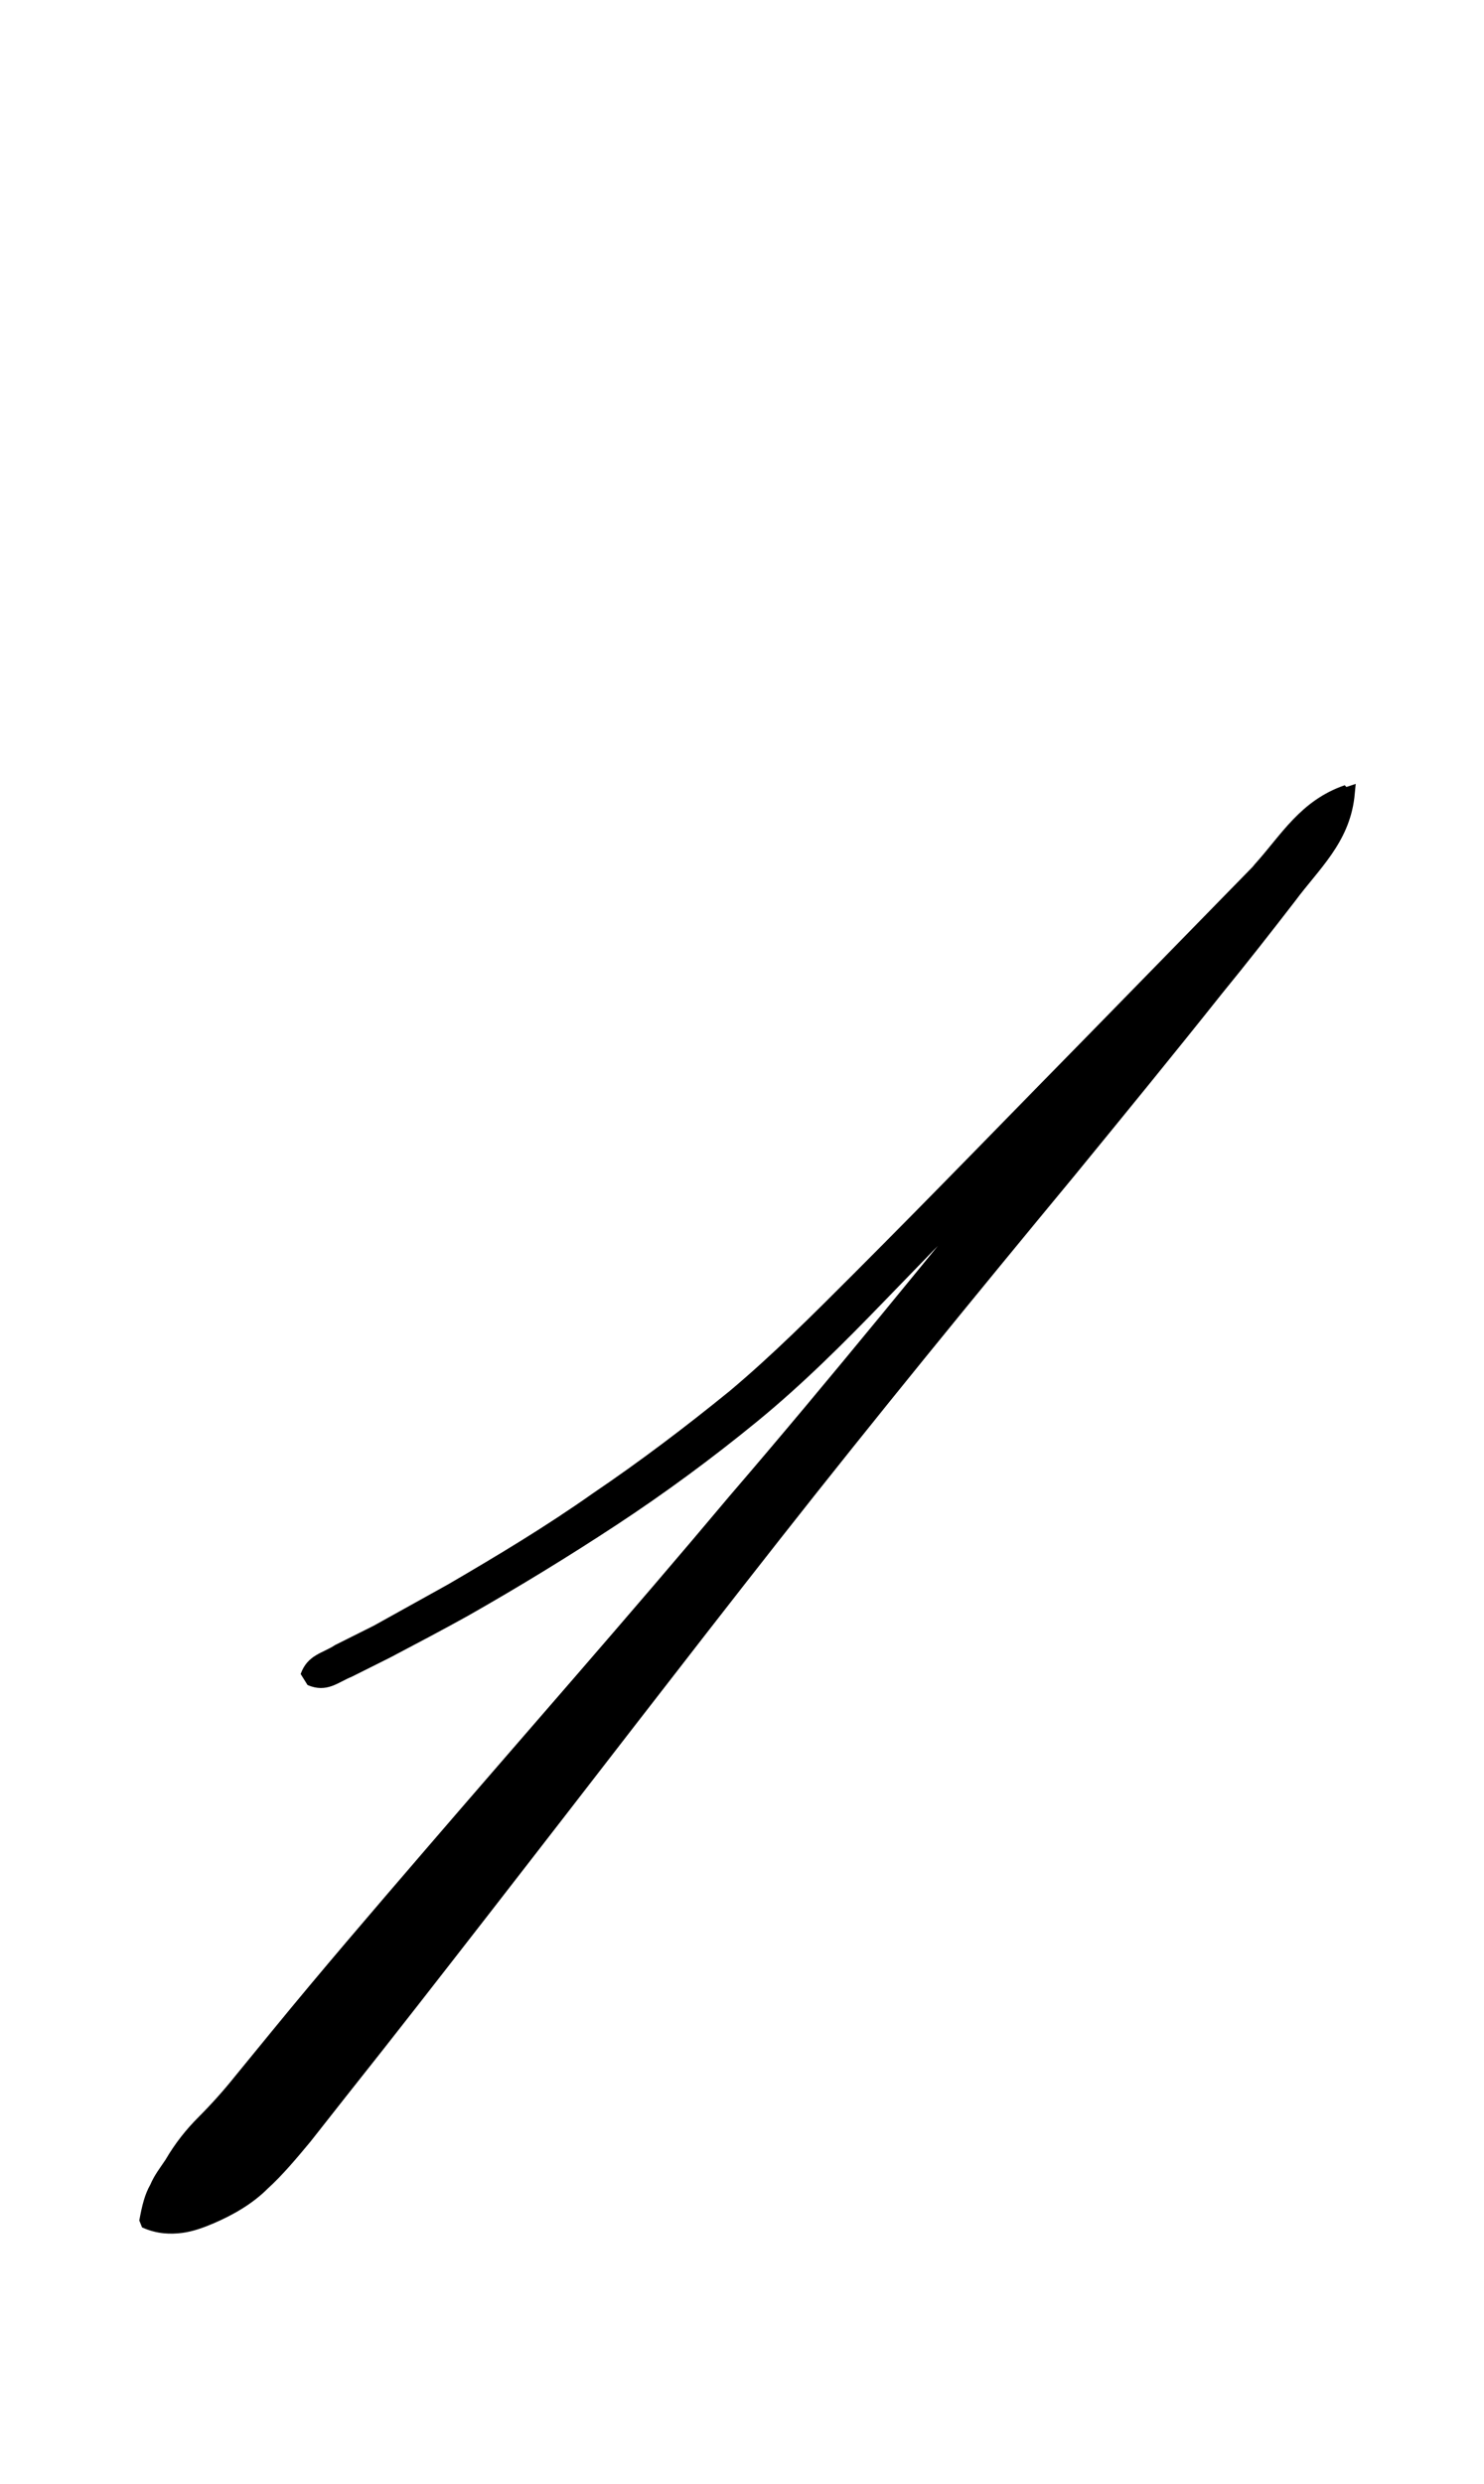 <?xml version="1.0" encoding="utf-8"?>
<!-- Generator: Adobe Illustrator 22.1.0, SVG Export Plug-In . SVG Version: 6.00 Build 0)  -->
<svg version="1.1" xmlns="http://www.w3.org/2000/svg" xmlns:xlink="http://www.w3.org/1999/xlink" x="0px" y="0px"
	 viewBox="0 0 107.6 180" style="enable-background:new 0 0 107.6 180;" xml:space="preserve">
<style type="text/css">
	.st0{display:none;}
	.st1{display:inline;fill:#FF0000;}
</style>
<g id="bg" class="st0">
	<polygon class="st1" points="103.4,0 102.2,0 101.9,0 99.1,0 97.9,0 97.7,0 96.8,0 96.5,0 96.2,0 93.7,0 93.4,0 92.5,0 92.3,0 
		92,0 91.2,0 91.1,0 90.8,0 88.3,0 88,0 87.7,0 87.6,0 87,0 86.8,0 86.6,0 85.8,0 85.5,0 85.4,0 83.4,0 82.8,0 82.6,0 82.3,0 
		82.2,0 81.9,0 81.6,0 81.3,0 81.2,0 80.4,0 80.1,0 79.9,0 79.1,0 77.9,0 77.7,0 77.4,0 77.1,0 76.9,0 76.8,0 76.5,0 76.2,0 76.2,0 
		75.9,0 75.6,0 74.7,0 74.4,0 73.7,0 73.4,0 72.5,0 72.3,0 72,0 72,0 71.7,0 71.4,0 71.2,0 71.1,0 70.8,0 70.5,0 70.2,0 69,0 
		68.3,0 68,0 67.7,0 67,0 67,0 66.8,0 66.6,0 66.3,0 66,0 65.8,0 65.5,0 65.4,0 64.8,0 62.8,0 62.8,0 62.6,0 62.3,0 61.6,0 61.6,0 
		61.3,0 61.3,0 61.2,0 60.6,0 60.4,0 60.1,0 59.9,0 58.5,0 57.4,0 57.4,0 57.1,0 57.1,0 56.9,0 56.2,0 56.2,0 55.9,0 55.9,0 55.6,0 
		55.6,0 54.7,0 54.4,0 53.1,0 52.8,0 52,0 52,0 51.7,0 51.7,0 51.4,0 51.4,0 50.7,0 50.5,0 50.5,0 50.2,0 50.2,0 49,0 47.7,0 
		47.4,0 47.1,0 47,0 46.4,0 46.3,0 46.3,0 46,0 46,0 45.3,0 45,0 44.8,0 44.8,0 42.8,0 42.2,0 42,0 41.7,0 41.6,0 41.3,0 41,0 
		40.7,0 40.6,0 40.6,0 39.8,0 39.6,0 39.3,0 38.5,0 37.4,0 37.1,0 36.8,0 36.5,0 36.3,0 36.2,0 35.9,0 35.6,0 35.6,0 35.3,0 35,0 
		34.2,0 33.9,0 33.1,0 32.8,0 32,0 31.7,0 31.4,0 31.4,0 31.1,0 30.8,0 30.7,0 30.5,0 30.2,0 29.9,0 29.6,0 28.5,0 27.7,0 27.4,0 
		27.1,0 26.4,0 26.3,0 26,0 25.7,0 25.4,0 25.3,0 25,0 24.8,0 24.2,0 22.2,0 22,0 21.7,0 21,0 20.7,0 20.6,0 20,0 19.8,0 19.6,0 
		19.3,0 16.8,0 16.5,0 16.3,0 15.6,0 15.3,0 15,0 14.2,0 13.9,0 11.4,0 11.1,0 10.8,0 9.9,0 9.6,0 8.5,0 5.7,0 5.4,0 4.2,0 0,0 
		0,180 4.2,180 5.4,180 5.7,180 8.5,180 9.6,180 9.9,180 10.8,180 11.1,180 11.4,180 13.9,180 14.2,180 15,180 15.3,180 15.6,180 
		16.3,180 16.5,180 16.8,180 19.3,180 19.6,180 19.8,180 20,180 20.6,180 20.7,180 21,180 21.7,180 22,180 22.2,180 24.2,180 
		24.8,180 25,180 25.3,180 25.4,180 25.7,180 26,180 26.3,180 26.4,180 27.1,180 27.4,180 27.7,180 28.5,180 29.6,180 29.9,180 
		30.2,180 30.5,180 30.7,180 30.8,180 31.1,180 31.4,180 31.4,180 31.7,180 32,180 32.8,180 33.1,180 33.9,180 34.2,180 35,180 
		35.3,180 35.6,180 35.6,180 35.9,180 36.2,180 36.3,180 36.5,180 36.8,180 37.1,180 37.4,180 38.5,180 39.3,180 39.6,180 39.8,180 
		40.6,180 40.6,180 40.7,180 41,180 41.3,180 41.6,180 41.7,180 42,180 42.2,180 42.8,180 44.8,180 44.8,180 45,180 45.3,180 
		46,180 46,180 46.3,180 46.3,180 46.4,180 47,180 47.1,180 47.4,180 47.7,180 49,180 50.2,180 50.2,180 50.5,180 50.5,180 
		50.7,180 51.4,180 51.4,180 51.7,180 51.7,180 52,180 52,180 52.8,180 53.1,180 54.4,180 54.7,180 55.6,180 55.6,180 55.9,180 
		55.9,180 56.2,180 56.2,180 56.9,180 57.1,180 57.1,180 57.4,180 57.4,180 58.5,180 59.9,180 60.1,180 60.4,180 60.6,180 61.2,180 
		61.3,180 61.3,180 61.6,180 61.6,180 62.3,180 62.6,180 62.8,180 62.8,180 64.8,180 65.4,180 65.5,180 65.8,180 66,180 66.3,180 
		66.6,180 66.8,180 67,180 67,180 67.7,180 68,180 68.3,180 69,180 70.2,180 70.5,180 70.8,180 71.1,180 71.2,180 71.4,180 
		71.7,180 72,180 72,180 72.3,180 72.5,180 73.4,180 73.7,180 74.4,180 74.7,180 75.6,180 75.9,180 76.2,180 76.2,180 76.5,180 
		76.8,180 76.9,180 77.1,180 77.4,180 77.7,180 77.9,180 79.1,180 79.9,180 80.1,180 80.4,180 81.2,180 81.3,180 81.6,180 81.9,180 
		82.2,180 82.3,180 82.6,180 82.8,180 83.4,180 85.4,180 85.5,180 85.8,180 86.6,180 86.8,180 87,180 87.6,180 87.7,180 88,180 
		88.3,180 90.8,180 91.1,180 91.2,180 92,180 92.3,180 92.5,180 93.4,180 93.7,180 96.2,180 96.5,180 96.8,180 97.7,180 97.9,180 
		99.1,180 101.9,180 102.2,180 103.4,180 107.6,180 107.6,0 	"/>
</g>
<g id="figure">
	<g>
		<path d="M21.8,121.3c0.5-1.4,1.6-1.5,2.5-2.1l2.8-1.4c1.8-1,3.6-2,5.4-3c3.6-2.1,7.1-4.2,10.5-6.6c3.4-2.3,6.7-4.8,9.9-7.4
			c3.1-2.6,6-5.5,9-8.5c5.9-5.9,11.7-11.9,17.5-17.8l8.7-8.9l4.4-4.5c1.5-1.5,2.7-3.2,4.9-4l0.9-0.3l-0.1,1
			c-0.4,3.3-2.6,5.2-4.3,7.5c-1.7,2.2-3.5,4.5-5.3,6.7c-3.5,4.4-7.1,8.8-10.7,13.2c-7.2,8.7-14.4,17.5-21.4,26.4
			c-7,8.9-13.9,17.9-20.9,26.9c-3.5,4.5-7,9-10.5,13.4l-2.6,3.3c-1,1.2-2,2.4-3.1,3.4c-1.1,1.1-2.5,1.9-3.9,2.5
			c-0.7,0.3-1.5,0.6-2.3,0.7c-0.8,0.1-1.8,0.1-2.9-0.4l-0.2-0.5c0.2-1.1,0.4-1.9,0.8-2.6c0.3-0.7,0.7-1.2,1.1-1.8
			c0.7-1.2,1.5-2.2,2.4-3.1c0.9-0.9,1.8-1.9,2.6-2.9l2.7-3.3c3.6-4.4,7.3-8.7,11-13c7.4-8.6,14.9-17.1,22.2-25.8
			c7.4-8.6,14.5-17.4,21.7-26.2c3.6-4.4,7.2-8.8,10.9-13.1c1.8-2.2,3.7-4.3,5.5-6.5c1.9-2.1,3.3-4.6,6.5-5.7l0.7,0.7
			c-0.7,2.2-2.4,3.5-3.8,5.1l-4.3,4.5l-8.6,9.1c-5.7,6-11.6,12-17.4,18c-2.9,3-5.9,6-9.2,8.7c-3.3,2.7-6.7,5.2-10.2,7.5
			c-3.5,2.3-7.1,4.5-10.8,6.6c-1.8,1-3.7,2-5.6,3l-2.8,1.4c-1,0.4-1.8,1.2-3.2,0.6L21.8,121.3z"/>
	</g>
</g>
</svg>
